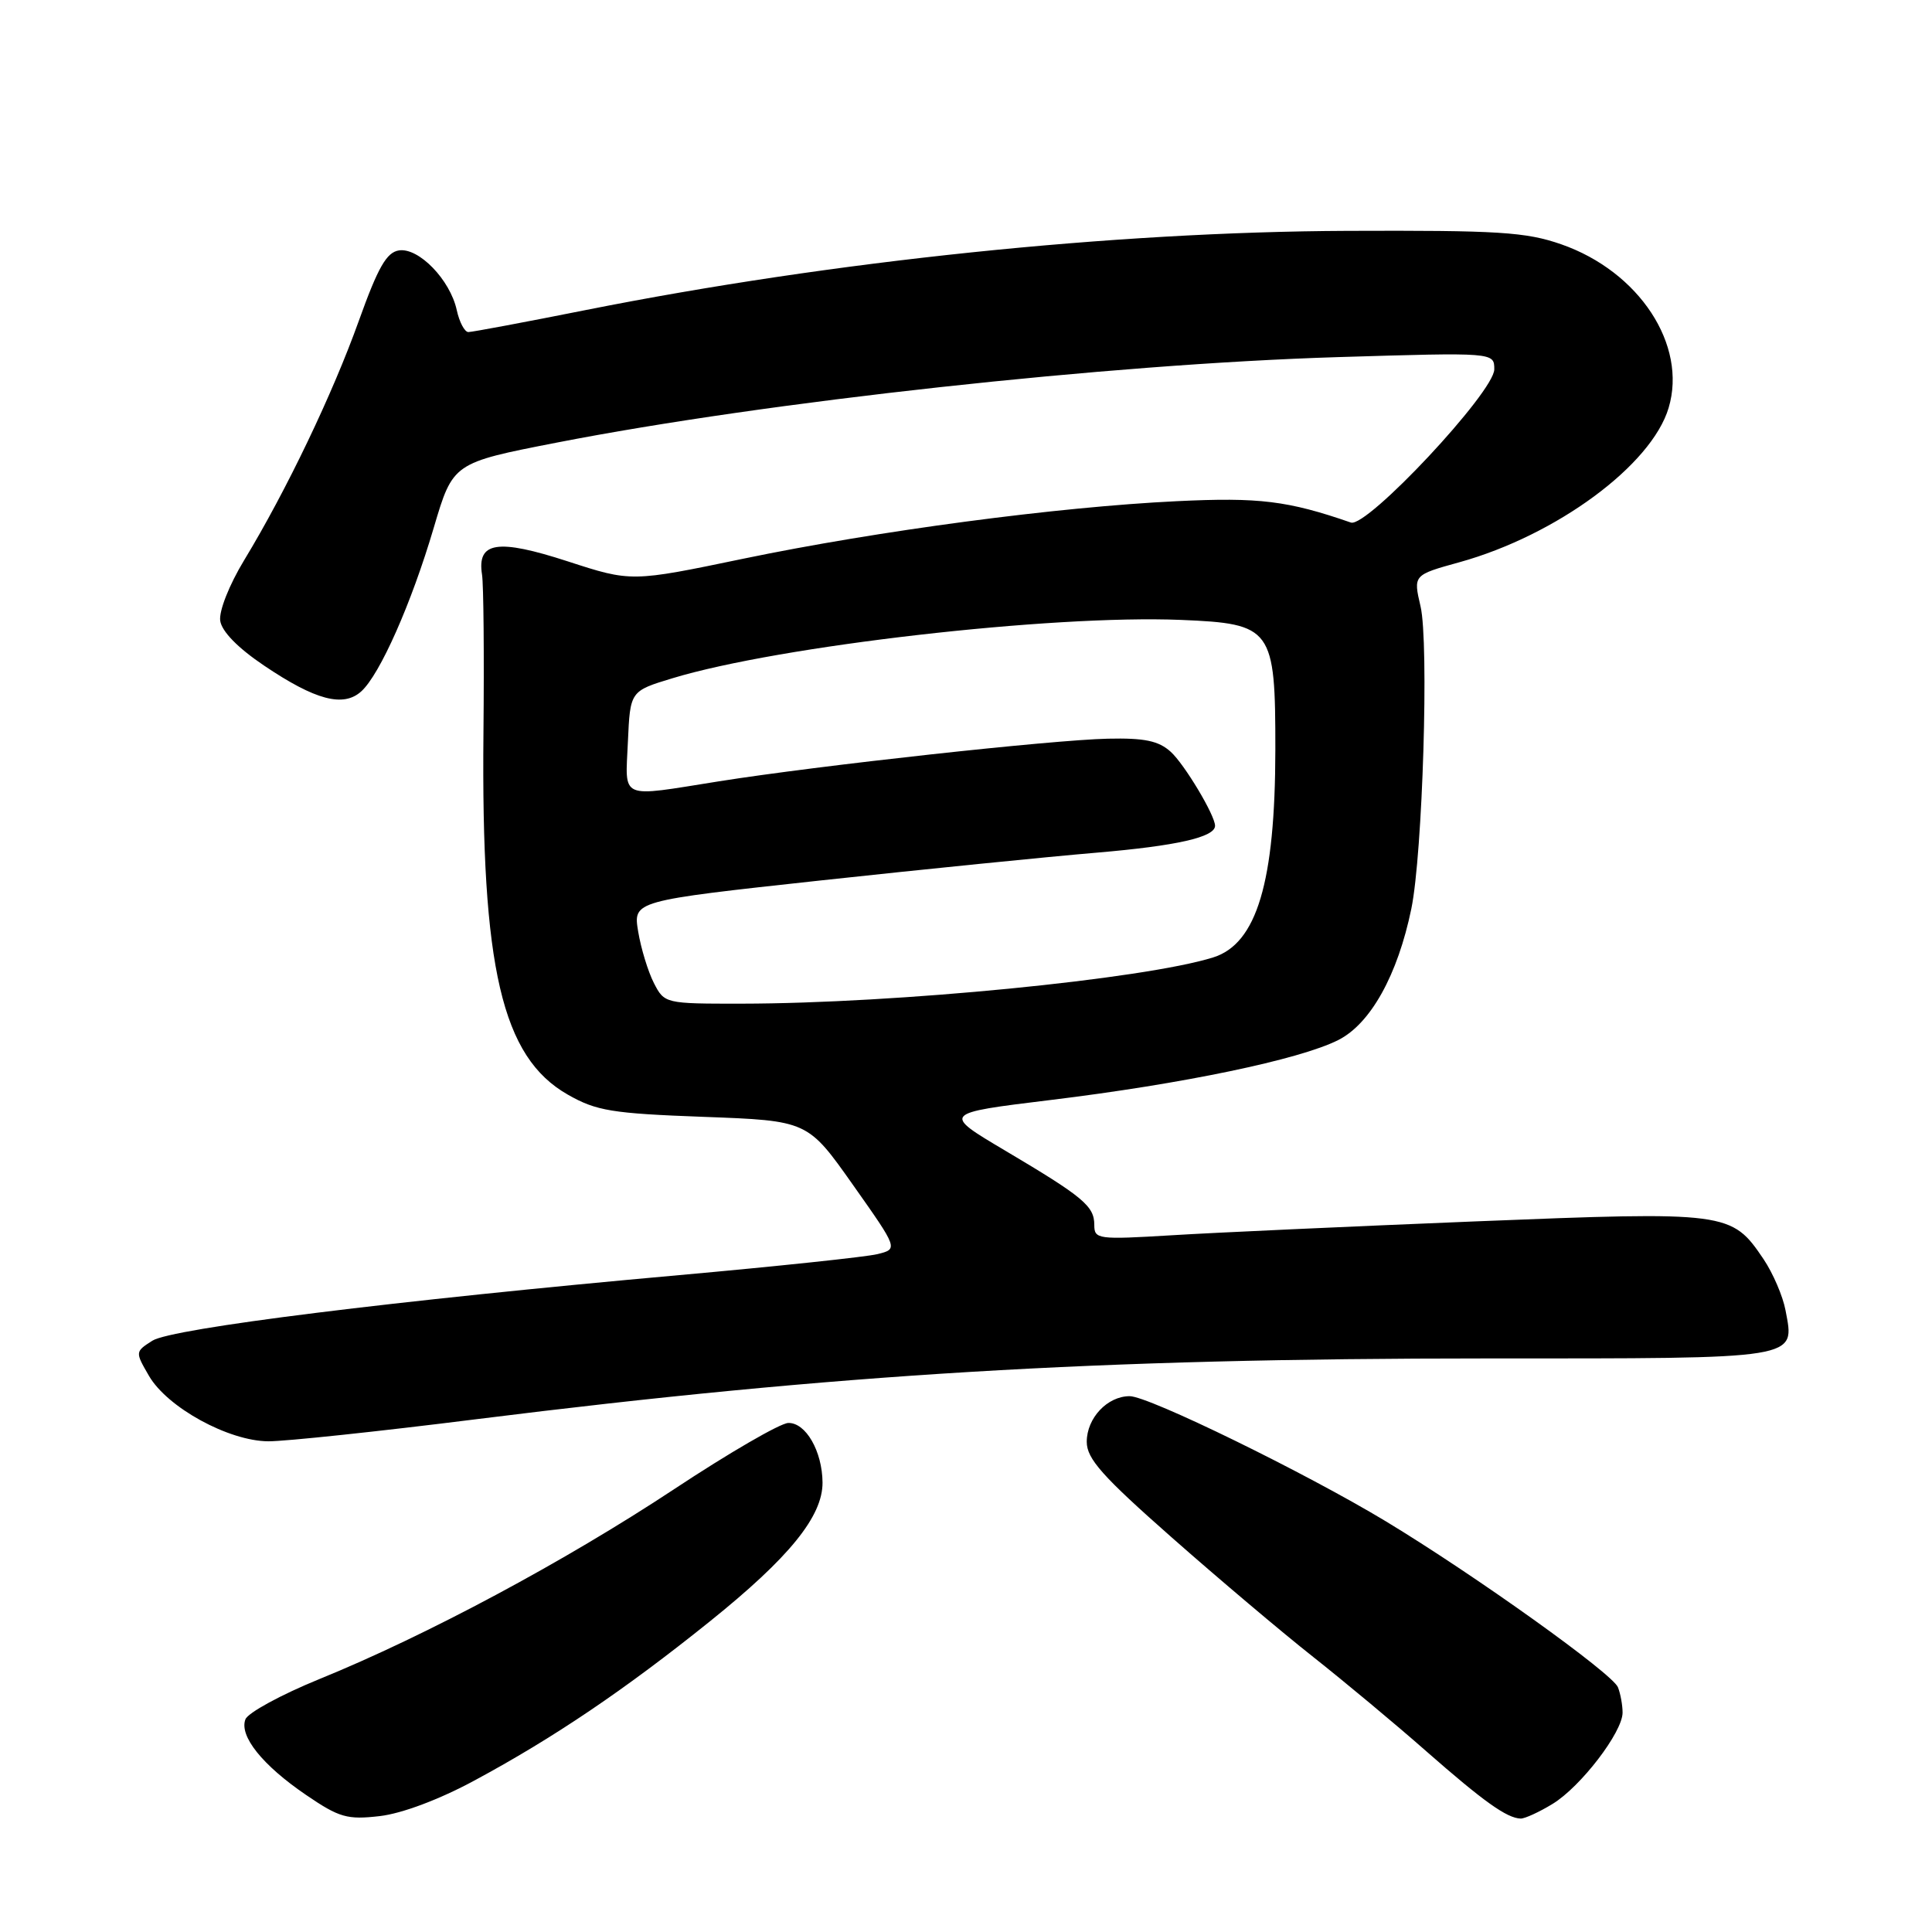 <?xml version="1.0" encoding="UTF-8" standalone="no"?>
<!DOCTYPE svg PUBLIC "-//W3C//DTD SVG 1.1//EN" "http://www.w3.org/Graphics/SVG/1.1/DTD/svg11.dtd" >
<svg xmlns="http://www.w3.org/2000/svg" xmlns:xlink="http://www.w3.org/1999/xlink" version="1.1" viewBox="0 0 256 256">
 <g >
 <path fill="currentColor"
d=" M 62.84 235.94 C 73.37 230.27 82.78 223.91 94.05 214.85 C 104.57 206.40 109.01 200.93 108.99 196.45 C 108.96 192.30 106.77 188.49 104.45 188.55 C 103.38 188.58 96.57 192.53 89.33 197.32 C 74.85 206.89 56.52 216.71 42.31 222.49 C 37.26 224.55 32.85 226.95 32.52 227.82 C 31.67 230.03 34.78 233.91 40.57 237.85 C 44.97 240.85 46.02 241.14 50.34 240.64 C 53.26 240.30 58.24 238.43 62.84 235.94 Z  M 205.72 239.03 C 209.45 236.76 215.00 229.52 215.00 226.93 C 215.00 225.96 214.73 224.45 214.39 223.58 C 213.70 221.78 195.42 208.71 183.61 201.57 C 172.95 195.14 152.21 185.00 149.69 185.00 C 146.73 185.00 144.00 187.90 144.00 191.05 C 144.00 193.29 146.06 195.61 155.25 203.71 C 161.44 209.17 169.88 216.30 174.00 219.55 C 178.12 222.81 184.88 228.43 189.00 232.06 C 196.58 238.71 199.67 240.92 201.50 240.97 C 202.05 240.98 203.95 240.11 205.72 239.03 Z  M 63.06 188.06 C 110.92 182.07 145.27 180.00 196.99 180.00 C 238.89 180.00 237.82 180.17 236.59 173.62 C 236.24 171.75 234.93 168.71 233.69 166.86 C 229.44 160.56 228.97 160.50 195.50 161.84 C 179.00 162.51 160.89 163.33 155.25 163.68 C 145.46 164.27 145.00 164.21 145.00 162.31 C 145.00 159.81 143.56 158.61 133.17 152.45 C 124.84 147.51 124.84 147.51 139.17 145.76 C 156.70 143.63 172.21 140.40 177.33 137.81 C 181.61 135.65 185.20 129.19 187.01 120.41 C 188.51 113.12 189.36 85.18 188.23 80.35 C 187.26 76.19 187.26 76.19 193.38 74.50 C 206.23 70.93 218.83 61.65 221.10 54.05 C 223.60 45.71 217.20 35.97 206.87 32.37 C 202.19 30.74 198.54 30.51 178.50 30.59 C 147.48 30.72 110.34 34.58 77.73 41.06 C 69.61 42.68 62.56 44.00 62.06 44.00 C 61.57 44.00 60.87 42.69 60.52 41.08 C 59.64 37.07 55.49 32.79 52.87 33.18 C 51.22 33.43 50.09 35.42 47.55 42.50 C 44.08 52.19 37.94 65.02 32.34 74.25 C 30.37 77.50 29.00 80.97 29.18 82.25 C 29.38 83.67 31.52 85.86 35.00 88.20 C 41.79 92.78 45.50 93.76 47.87 91.61 C 50.34 89.38 54.52 79.95 57.48 69.91 C 60.02 61.33 60.02 61.33 73.76 58.65 C 101.59 53.22 146.97 48.25 177.25 47.32 C 198.00 46.69 198.00 46.69 198.00 48.94 C 198.00 51.93 181.12 69.97 179.00 69.24 C 170.65 66.35 166.85 65.88 155.93 66.41 C 140.10 67.17 116.32 70.33 98.50 74.03 C 83.65 77.12 83.65 77.12 75.22 74.38 C 65.92 71.36 63.19 71.78 63.87 76.13 C 64.08 77.43 64.16 86.89 64.06 97.13 C 63.75 128.26 66.50 140.07 75.23 145.04 C 79.02 147.20 81.06 147.54 93.26 147.99 C 107.02 148.50 107.02 148.50 113.02 157.00 C 119.02 165.50 119.02 165.50 116.26 166.18 C 114.74 166.55 102.93 167.80 90.00 168.96 C 52.37 172.33 22.76 176.01 20.19 177.65 C 17.90 179.11 17.90 179.14 19.74 182.31 C 22.17 186.50 30.29 190.95 35.56 190.98 C 37.79 190.99 50.17 189.68 63.06 188.06 Z  M 86.64 130.25 C 85.87 128.74 84.93 125.67 84.56 123.43 C 83.89 119.37 83.89 119.37 108.69 116.67 C 122.34 115.19 138.83 113.53 145.34 112.98 C 155.91 112.08 161.00 110.93 161.00 109.42 C 161.00 108.03 156.95 101.27 155.13 99.62 C 153.52 98.16 151.65 97.77 146.78 97.88 C 139.40 98.04 108.49 101.43 95.26 103.53 C 81.90 105.65 82.86 106.07 83.20 98.29 C 83.50 91.57 83.50 91.57 89.11 89.87 C 103.24 85.58 139.31 81.44 156.46 82.14 C 168.58 82.64 169.00 83.22 168.99 99.36 C 168.97 116.91 166.53 125.05 160.76 126.86 C 151.55 129.75 118.70 132.97 98.28 132.99 C 88.13 133.00 88.04 132.98 86.64 130.25 Z "/>
</g>
</svg>